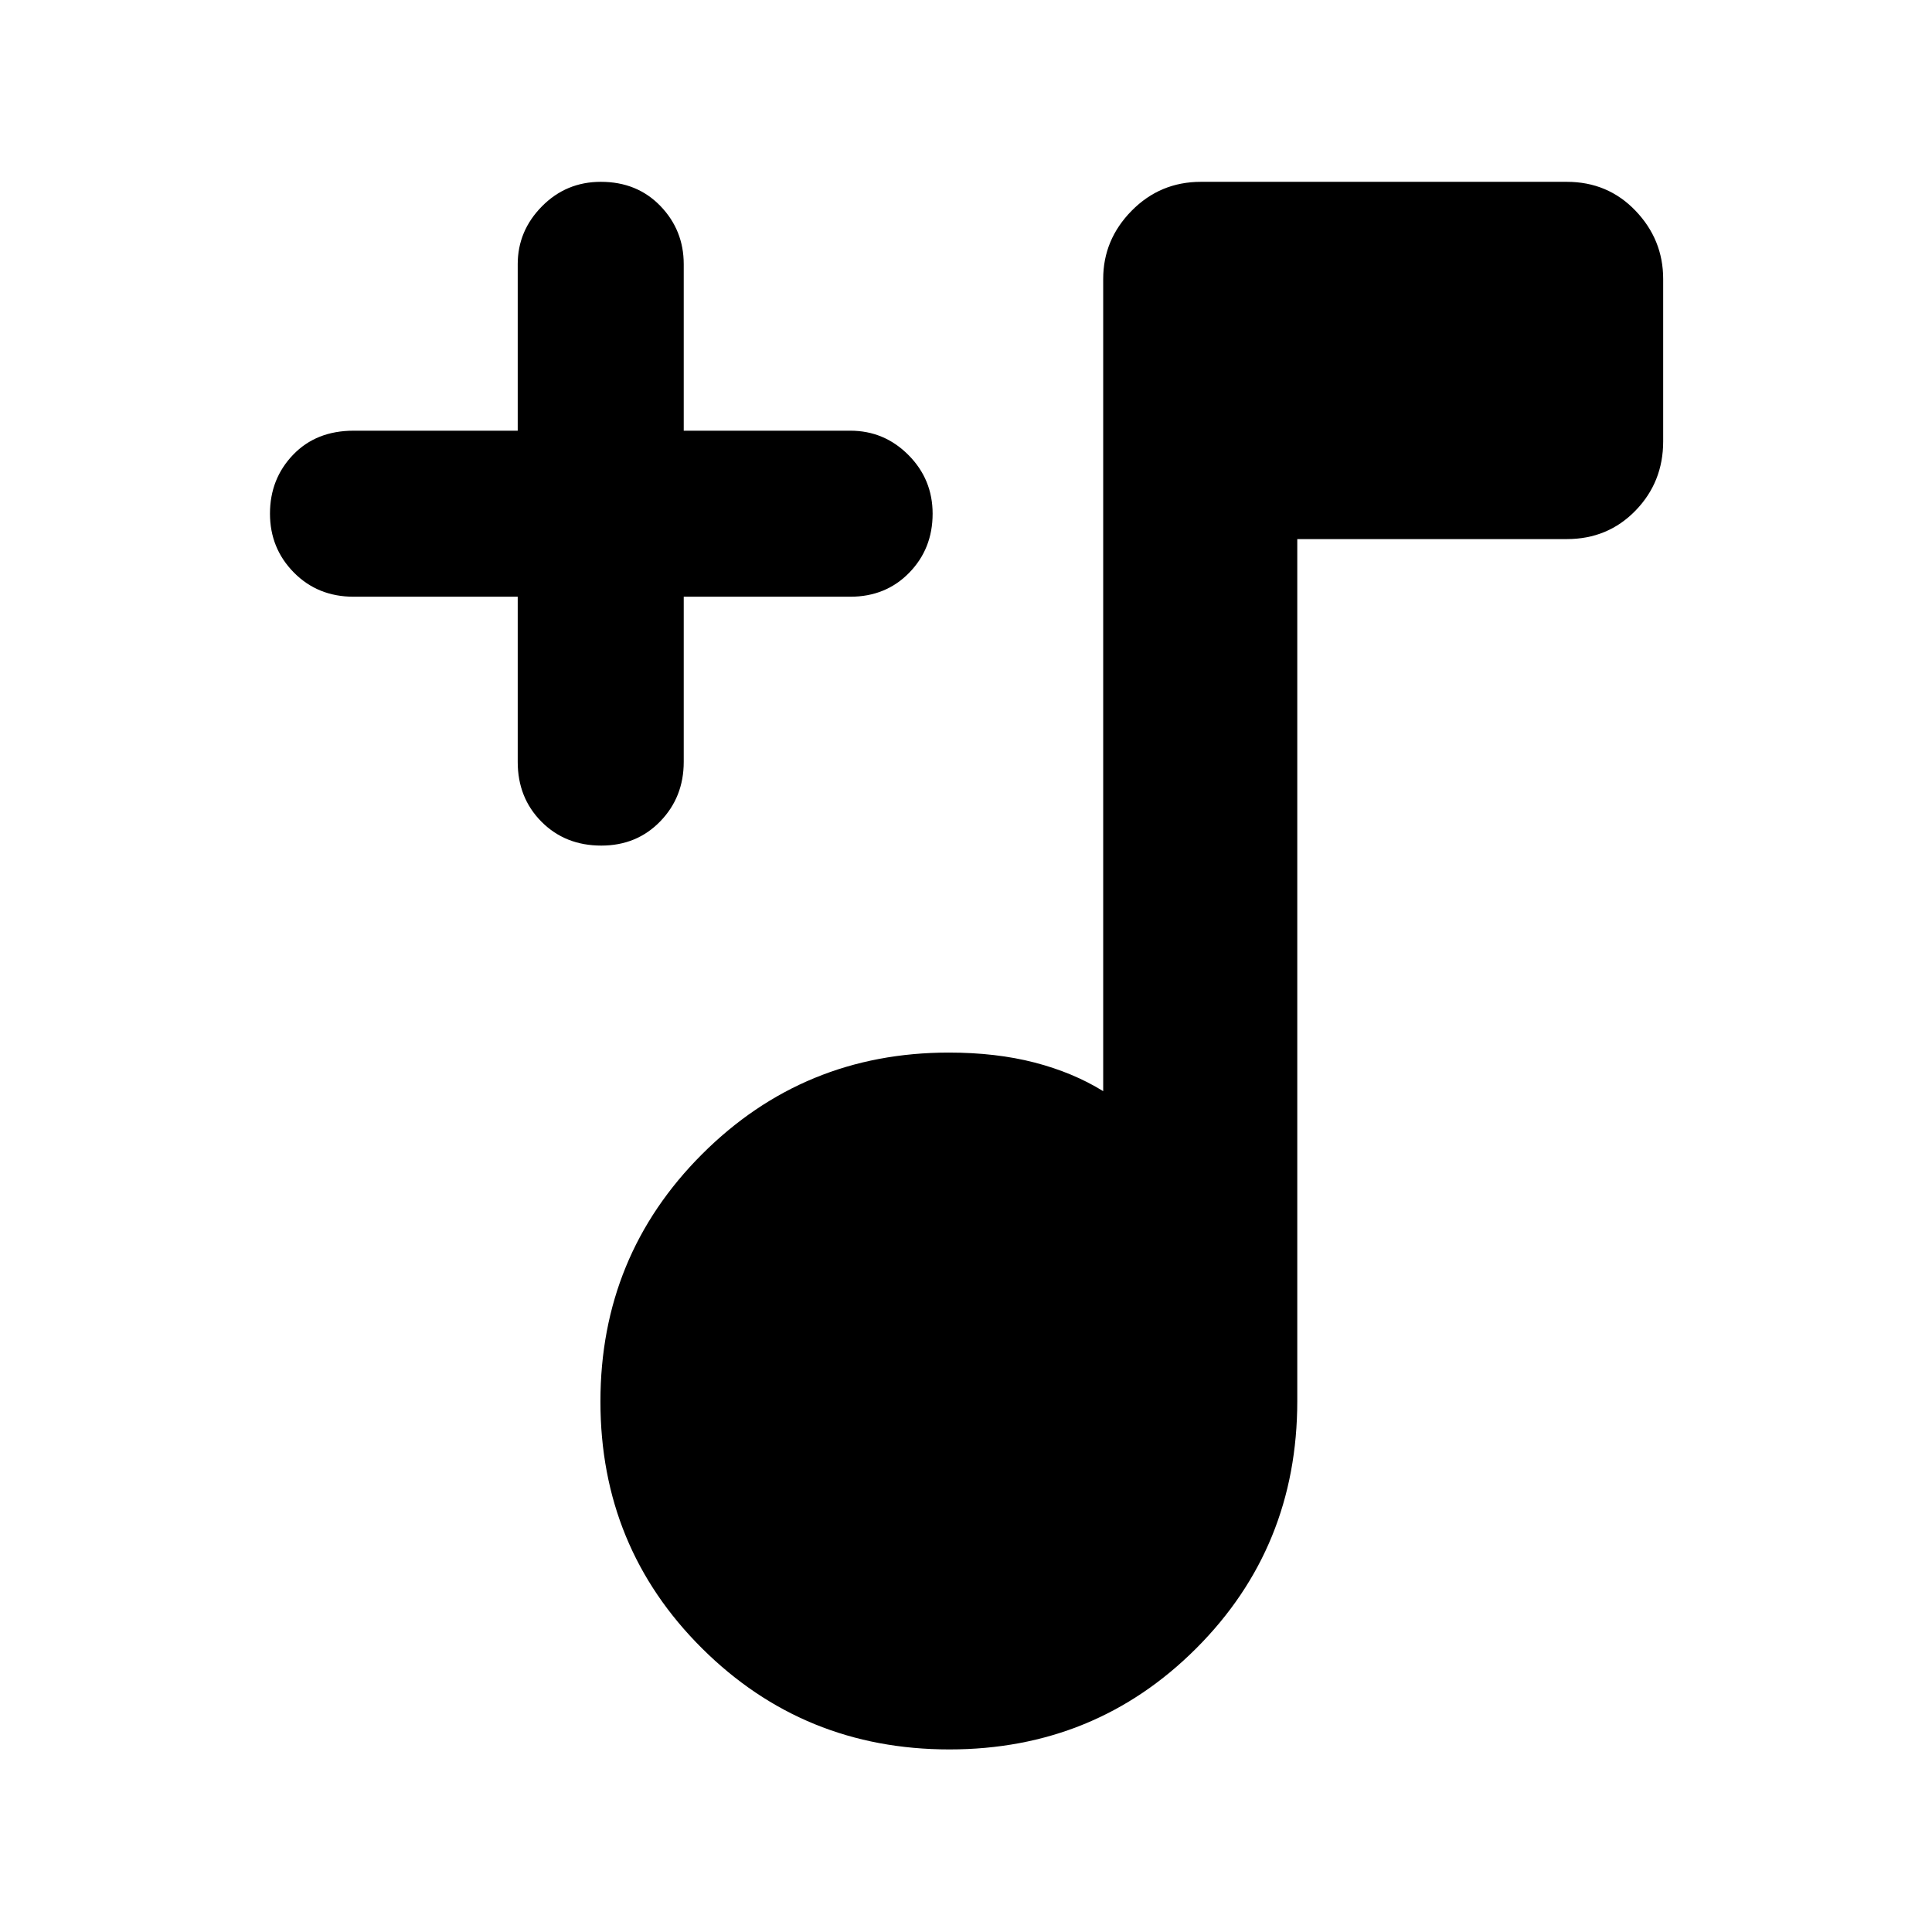<svg xmlns="http://www.w3.org/2000/svg" height="40" viewBox="0 -960 960 960" width="40"><path d="M471.76-90.72q-72.42 0-122.92-50.22-50.49-50.21-50.49-122.63 0-72.42 50.5-122.92 50.5-50.49 122.63-50.49 23.5 0 42.61 4.95 19.1 4.96 34.08 14.22v-403.58q0-19.55 14.16-33.91 14.15-14.35 34.39-14.35h181.82q20.38 0 34.13 14.35 13.75 14.36 13.75 33.91v80.71q0 20.24-13.75 34.4-13.75 14.15-34.13 14.15H644.61v428.28q0 72.7-50.21 122.91-50.22 50.22-122.64 50.22ZM257.25-663.49h-81.53q-17.83 0-29.7-12.03-11.87-12.03-11.87-29.27 0-17.24 11.47-29.22 11.48-11.98 30.1-11.98h81.53v-82.75q0-16.52 12.03-28.72 12.03-12.19 29.26-12.19 18.03 0 29.62 12.02 11.58 12.03 11.58 28.89v82.75h82.75q16.87 0 28.89 12.07 12.03 12.07 12.03 29.17 0 17.43-11.63 29.34-11.63 11.92-29.29 11.92h-82.75v82.08q0 17.5-11.67 29.54t-29.29 12.04q-17.93 0-29.73-11.87t-11.8-29.71v-82.08Z"/></svg>
